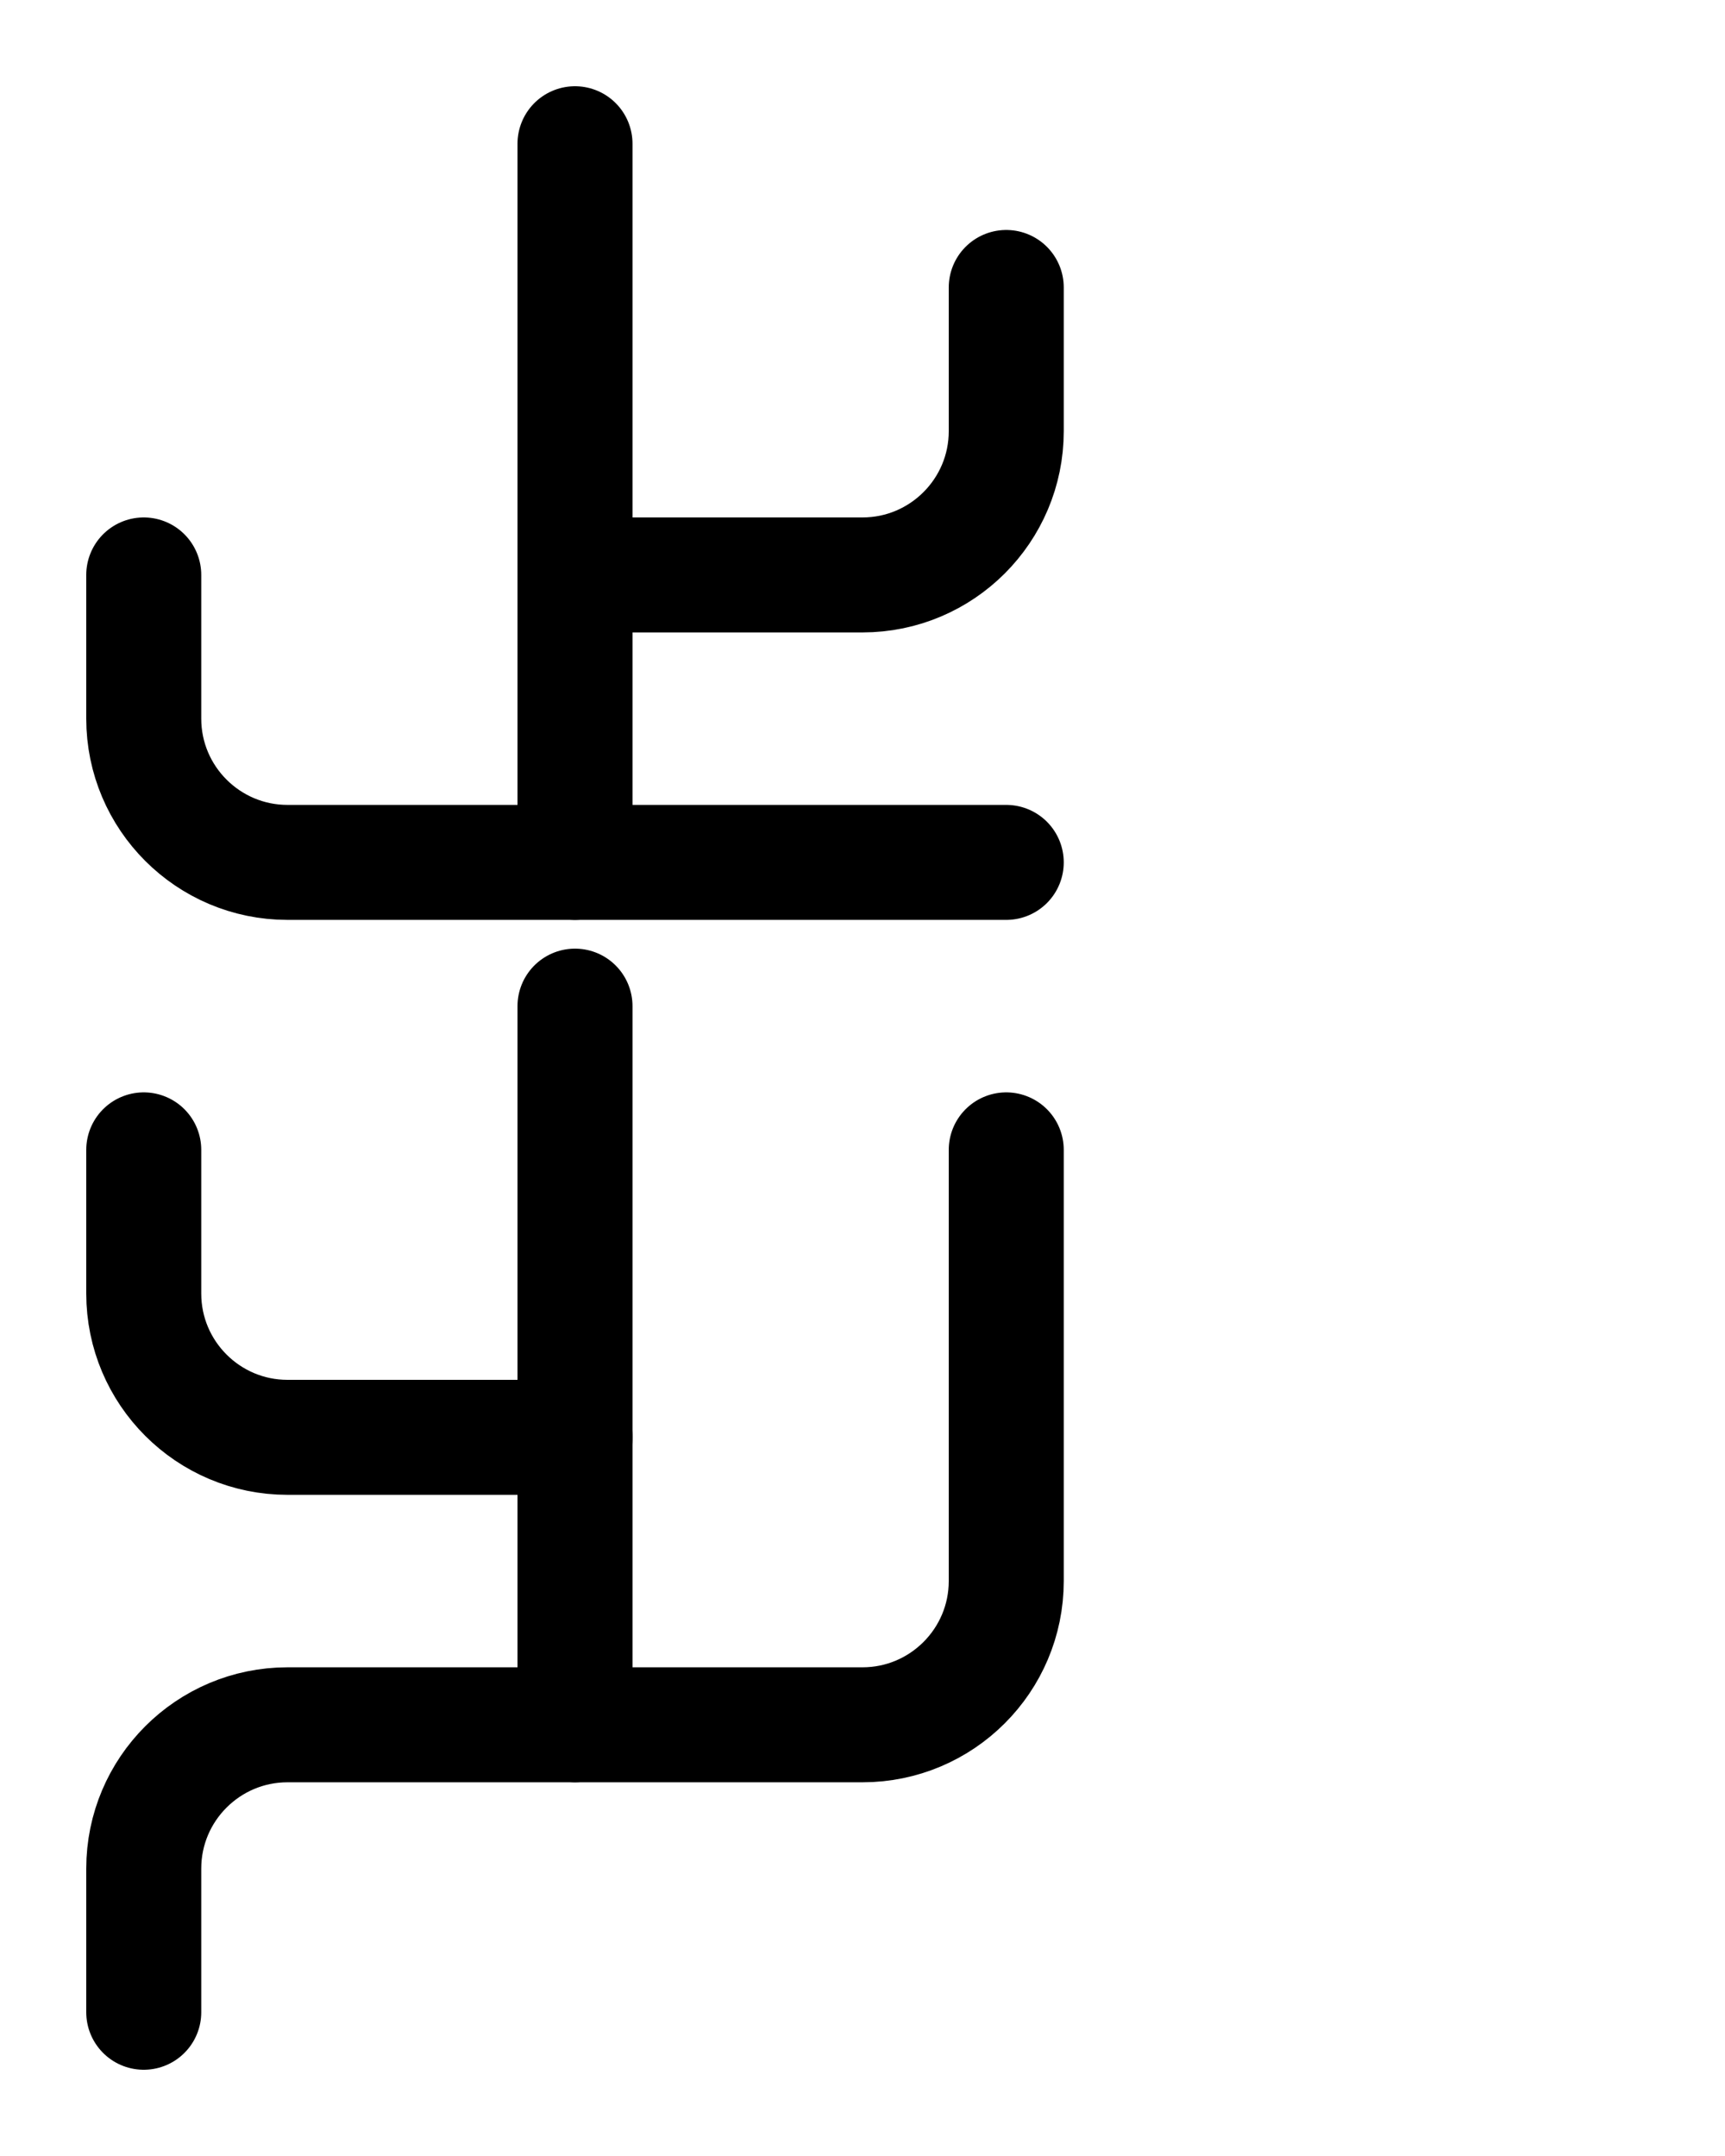 <?xml version="1.0" encoding="utf-8"?>
<!-- Generator: Adobe Illustrator 26.0.0, SVG Export Plug-In . SVG Version: 6.00 Build 0)  -->
<svg version="1.1" id="图层_1" xmlns="http://www.w3.org/2000/svg" xmlns:xlink="http://www.w3.org/1999/xlink" x="0px" y="0px"
	 viewBox="0 0 720 900" style="enable-background:new 0 0 720 900;" xml:space="preserve">
<style type="text/css">
	.st0{fill:none;stroke:#000000;stroke-width:48;stroke-linecap:round;stroke-linejoin:round;stroke-miterlimit:10;}
</style>
<path class="st0" d="M60,240v60c0,33.1,26.9,60,60,60h300"/>
<path class="st0" d="M240,240h120c33.1,0,60-26.9,60-60v-60"/>
<path class="st0" d="M420,480v180c0,33.1-26.9,60-60,60H120c-33.1,0-60,26.9-60,60v60"/>
<line class="st0" x1="240" y1="360" x2="240" y2="60"/>
<path class="st0" d="M240,600H120c-33.1,0-60-26.9-60-60v-60"/>
<line class="st0" x1="240" y1="720" x2="240" y2="420"/>
</svg>
